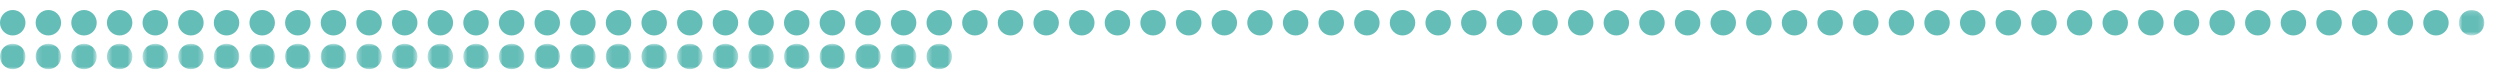 <?xml version="1.0" encoding="UTF-8"?>
<svg width="500px" height="15px" viewBox="0 0 500 15" version="1.1" xmlns="http://www.w3.org/2000/svg" xmlns:xlink="http://www.w3.org/1999/xlink">
    <!-- Generator: Sketch 64 (93537) - https://sketch.com -->
    <title>231</title>
    <desc>Created with Sketch.</desc>
    <defs>
        <polygon id="path-1" points="0.772 0.16 5.865 0.16 5.865 5.253 0.772 5.253"></polygon>
        <polygon id="path-3" points="0 0.907 5.093 0.907 5.093 6 0 6"></polygon>
        <polygon id="path-5" points="0.127 0.907 5.22 0.907 5.22 6 0.127 6"></polygon>
        <polygon id="path-7" points="0.254 0.907 5.347 0.907 5.347 6 0.254 6"></polygon>
        <polygon id="path-9" points="0.381 0.907 5.474 0.907 5.474 6 0.381 6"></polygon>
        <polygon id="path-11" points="0.508 0.907 5.601 0.907 5.601 6 0.508 6"></polygon>
        <polygon id="path-13" points="0.636 0.907 5.729 0.907 5.729 6 0.636 6"></polygon>
        <polygon id="path-15" points="0.763 0.907 5.856 0.907 5.856 6 0.763 6"></polygon>
        <polygon id="path-17" points="0.89 0.907 5.983 0.907 5.983 6 0.89 6"></polygon>
        <polygon id="path-19" points="0.017 0.907 5.11 0.907 5.11 6 0.017 6"></polygon>
        <polygon id="path-21" points="0.144 0.907 5.237 0.907 5.237 6 0.144 6"></polygon>
        <polygon id="path-23" points="0.272 0.907 5.364 0.907 5.364 6 0.272 6"></polygon>
        <polygon id="path-25" points="0.398 0.907 5.491 0.907 5.491 6 0.398 6"></polygon>
        <polygon id="path-27" points="0.525 0.907 5.618 0.907 5.618 6 0.525 6"></polygon>
        <polygon id="path-29" points="0.653 0.907 5.746 0.907 5.746 6 0.653 6"></polygon>
        <polygon id="path-31" points="0.78 0.907 5.873 0.907 5.873 6 0.78 6"></polygon>
        <polygon id="path-33" points="0.907 0.907 6 0.907 6 6 0.907 6"></polygon>
        <polygon id="path-35" points="0.034 0.907 5.127 0.907 5.127 6 0.034 6"></polygon>
        <polygon id="path-37" points="0.161 0.907 5.254 0.907 5.254 6 0.161 6"></polygon>
        <polygon id="path-39" points="0.289 0.907 5.382 0.907 5.382 6 0.289 6"></polygon>
        <polygon id="path-41" points="0.415 0.907 5.508 0.907 5.508 6 0.415 6"></polygon>
        <polygon id="path-43" points="0.542 0.907 5.636 0.907 5.636 6 0.542 6"></polygon>
        <polygon id="path-45" points="0.67 0.907 5.763 0.907 5.763 6 0.67 6"></polygon>
        <polygon id="path-47" points="0.797 0.907 5.89 0.907 5.89 6 0.797 6"></polygon>
        <polygon id="path-49" points="0.924 0.907 6.017 0.907 6.017 6 0.924 6"></polygon>
        <polygon id="path-51" points="0.051 0.907 5.144 0.907 5.144 6 0.051 6"></polygon>
        <polygon id="path-53" points="0.178 0.907 5.271 0.907 5.271 6 0.178 6"></polygon>
        <polygon id="path-55" points="0.306 0.907 5.399 0.907 5.399 6 0.306 6"></polygon>
    </defs>
    <g id="231" stroke="none" stroke-width="1" fill="none" fill-rule="evenodd">
        <g id="Group-223" transform="translate(0, 1)">
            <path d="M0,3.547 C0,2.141 1.14,1 2.546,1 C3.953,1 5.093,2.141 5.093,3.547 C5.093,4.953 3.953,6.093 2.546,6.093 C1.14,6.093 0,4.953 0,3.547" id="Fill-1" fill="#65BDB8"></path>
            <path d="M7.127,3.547 C7.127,2.141 8.267,1 9.674,1 C11.08,1 12.22,2.141 12.22,3.547 C12.22,4.953 11.08,6.093 9.674,6.093 C8.267,6.093 7.127,4.953 7.127,3.547" id="Fill-3" fill="#65BDB8"></path>
            <path d="M14.254,3.547 C14.254,2.141 15.394,1 16.8,1 C18.207,1 19.347,2.141 19.347,3.547 C19.347,4.953 18.207,6.093 16.8,6.093 C15.394,6.093 14.254,4.953 14.254,3.547" id="Fill-5" fill="#65BDB8"></path>
            <path d="M21.381,3.547 C21.381,2.141 22.521,1 23.927,1 C25.334,1 26.474,2.141 26.474,3.547 C26.474,4.953 25.334,6.093 23.927,6.093 C22.521,6.093 21.381,4.953 21.381,3.547" id="Fill-7" fill="#65BDB8"></path>
            <path d="M28.508,3.547 C28.508,2.141 29.648,1 31.055,1 C32.461,1 33.601,2.141 33.601,3.547 C33.601,4.953 32.461,6.093 31.055,6.093 C29.648,6.093 28.508,4.953 28.508,3.547" id="Fill-9" fill="#65BDB8"></path>
            <path d="M35.636,3.547 C35.636,2.141 36.776,1 38.182,1 C39.589,1 40.729,2.141 40.729,3.547 C40.729,4.953 39.589,6.093 38.182,6.093 C36.776,6.093 35.636,4.953 35.636,3.547" id="Fill-11" fill="#65BDB8"></path>
            <path d="M42.763,3.547 C42.763,2.141 43.903,1 45.309,1 C46.716,1 47.856,2.141 47.856,3.547 C47.856,4.953 46.716,6.093 45.309,6.093 C43.903,6.093 42.763,4.953 42.763,3.547" id="Fill-13" fill="#65BDB8"></path>
            <path d="M49.89,3.547 C49.89,2.141 51.03,1 52.436,1 C53.843,1 54.983,2.141 54.983,3.547 C54.983,4.953 53.843,6.093 52.436,6.093 C51.03,6.093 49.89,4.953 49.89,3.547" id="Fill-15" fill="#65BDB8"></path>
            <path d="M57.017,3.547 C57.017,2.141 58.157,1 59.563,1 C60.97,1 62.11,2.141 62.11,3.547 C62.11,4.953 60.97,6.093 59.563,6.093 C58.157,6.093 57.017,4.953 57.017,3.547" id="Fill-17" fill="#65BDB8"></path>
            <path d="M64.144,3.547 C64.144,2.141 65.284,1 66.691,1 C68.097,1 69.237,2.141 69.237,3.547 C69.237,4.953 68.097,6.093 66.691,6.093 C65.284,6.093 64.144,4.953 64.144,3.547" id="Fill-19" fill="#65BDB8"></path>
            <path d="M71.272,3.547 C71.272,2.141 72.412,1 73.817,1 C75.225,1 76.365,2.141 76.365,3.547 C76.365,4.953 75.225,6.093 73.817,6.093 C72.412,6.093 71.272,4.953 71.272,3.547" id="Fill-21" fill="#65BDB8"></path>
            <path d="M78.398,3.547 C78.398,2.141 79.538,1 80.944,1 C82.351,1 83.491,2.141 83.491,3.547 C83.491,4.953 82.351,6.093 80.944,6.093 C79.538,6.093 78.398,4.953 78.398,3.547" id="Fill-23" fill="#65BDB8"></path>
            <path d="M85.525,3.547 C85.525,2.141 86.665,1 88.072,1 C89.478,1 90.618,2.141 90.618,3.547 C90.618,4.953 89.478,6.093 88.072,6.093 C86.665,6.093 85.525,4.953 85.525,3.547" id="Fill-25" fill="#65BDB8"></path>
            <path d="M92.653,3.547 C92.653,2.141 93.793,1 95.199,1 C96.606,1 97.746,2.141 97.746,3.547 C97.746,4.953 96.606,6.093 95.199,6.093 C93.793,6.093 92.653,4.953 92.653,3.547" id="Fill-27" fill="#65BDB8"></path>
            <path d="M99.78,3.547 C99.78,2.141 100.92,1 102.326,1 C103.733,1 104.873,2.141 104.873,3.547 C104.873,4.953 103.733,6.093 102.326,6.093 C100.92,6.093 99.78,4.953 99.78,3.547" id="Fill-29" fill="#65BDB8"></path>
            <path d="M106.907,3.547 C106.907,2.141 108.047,1 109.453,1 C110.86,1 112,2.141 112,3.547 C112,4.953 110.86,6.093 109.453,6.093 C108.047,6.093 106.907,4.953 106.907,3.547" id="Fill-31" fill="#65BDB8"></path>
            <path d="M114.034,3.547 C114.034,2.141 115.174,1 116.58,1 C117.987,1 119.127,2.141 119.127,3.547 C119.127,4.953 117.987,6.093 116.58,6.093 C115.174,6.093 114.034,4.953 114.034,3.547" id="Fill-33" fill="#65BDB8"></path>
            <path d="M121.161,3.547 C121.161,2.141 122.301,1 123.708,1 C125.114,1 126.254,2.141 126.254,3.547 C126.254,4.953 125.114,6.093 123.708,6.093 C122.301,6.093 121.161,4.953 121.161,3.547" id="Fill-35" fill="#65BDB8"></path>
            <path d="M128.289,3.547 C128.289,2.141 129.429,1 130.835,1 C132.242,1 133.382,2.141 133.382,3.547 C133.382,4.953 132.242,6.093 130.835,6.093 C129.429,6.093 128.289,4.953 128.289,3.547" id="Fill-37" fill="#65BDB8"></path>
            <path d="M135.416,3.547 C135.416,2.141 136.555,1 137.962,1 C139.369,1 140.508,2.141 140.508,3.547 C140.508,4.953 139.369,6.093 137.962,6.093 C136.555,6.093 135.416,4.953 135.416,3.547" id="Fill-39" fill="#65BDB8"></path>
            <path d="M142.542,3.547 C142.542,2.141 143.683,1 145.089,1 C146.495,1 147.636,2.141 147.636,3.547 C147.636,4.953 146.495,6.093 145.089,6.093 C143.683,6.093 142.542,4.953 142.542,3.547" id="Fill-41" fill="#65BDB8"></path>
            <path d="M149.67,3.547 C149.67,2.141 150.81,1 152.216,1 C153.623,1 154.763,2.141 154.763,3.547 C154.763,4.953 153.623,6.093 152.216,6.093 C150.81,6.093 149.67,4.953 149.67,3.547" id="Fill-43" fill="#65BDB8"></path>
            <path d="M156.797,3.547 C156.797,2.141 157.937,1 159.343,1 C160.75,1 161.89,2.141 161.89,3.547 C161.89,4.953 160.75,6.093 159.343,6.093 C157.937,6.093 156.797,4.953 156.797,3.547" id="Fill-45" fill="#65BDB8"></path>
            <path d="M163.924,3.547 C163.924,2.141 165.064,1 166.471,1 C167.877,1 169.017,2.141 169.017,3.547 C169.017,4.953 167.877,6.093 166.471,6.093 C165.064,6.093 163.924,4.953 163.924,3.547" id="Fill-47" fill="#65BDB8"></path>
            <path d="M171.051,3.547 C171.051,2.141 172.191,1 173.597,1 C175.004,1 176.144,2.141 176.144,3.547 C176.144,4.953 175.004,6.093 173.597,6.093 C172.191,6.093 171.051,4.953 171.051,3.547" id="Fill-49" fill="#65BDB8"></path>
            <path d="M178.178,3.547 C178.178,2.141 179.318,1 180.724,1 C182.131,1 183.271,2.141 183.271,3.547 C183.271,4.953 182.131,6.093 180.724,6.093 C179.318,6.093 178.178,4.953 178.178,3.547" id="Fill-51" fill="#65BDB8"></path>
            <path d="M185.306,3.547 C185.306,2.141 186.446,1 187.852,1 C189.259,1 190.399,2.141 190.399,3.547 C190.399,4.953 189.259,6.093 187.852,6.093 C186.446,6.093 185.306,4.953 185.306,3.547" id="Fill-53" fill="#65BDB8"></path>
            <path d="M192.433,3.547 C192.433,2.141 193.573,1 194.979,1 C196.386,1 197.526,2.141 197.526,3.547 C197.526,4.953 196.386,6.093 194.979,6.093 C193.573,6.093 192.433,4.953 192.433,3.547" id="Fill-55" fill="#65BDB8"></path>
            <path d="M199.56,3.547 C199.56,2.141 200.7,1 202.107,1 C203.513,1 204.653,2.141 204.653,3.547 C204.653,4.953 203.513,6.093 202.107,6.093 C200.7,6.093 199.56,4.953 199.56,3.547" id="Fill-57" fill="#65BDB8"></path>
            <path d="M206.687,3.547 C206.687,2.141 207.827,1 209.233,1 C210.64,1 211.78,2.141 211.78,3.547 C211.78,4.953 210.64,6.093 209.233,6.093 C207.827,6.093 206.687,4.953 206.687,3.547" id="Fill-59" fill="#65BDB8"></path>
            <path d="M213.814,3.547 C213.814,2.141 214.954,1 216.36,1 C217.767,1 218.907,2.141 218.907,3.547 C218.907,4.953 217.767,6.093 216.36,6.093 C214.954,6.093 213.814,4.953 213.814,3.547" id="Fill-61" fill="#65BDB8"></path>
            <path d="M220.941,3.547 C220.941,2.141 222.081,1 223.488,1 C224.894,1 226.034,2.141 226.034,3.547 C226.034,4.953 224.894,6.093 223.488,6.093 C222.081,6.093 220.941,4.953 220.941,3.547" id="Fill-63" fill="#65BDB8"></path>
            <path d="M228.068,3.547 C228.068,2.141 229.208,1 230.614,1 C232.021,1 233.161,2.141 233.161,3.547 C233.161,4.953 232.021,6.093 230.614,6.093 C229.208,6.093 228.068,4.953 228.068,3.547" id="Fill-65" fill="#65BDB8"></path>
            <path d="M235.195,3.547 C235.195,2.141 236.335,1 237.741,1 C239.148,1 240.288,2.141 240.288,3.547 C240.288,4.953 239.148,6.093 237.741,6.093 C236.335,6.093 235.195,4.953 235.195,3.547" id="Fill-67" fill="#65BDB8"></path>
            <path d="M242.323,3.547 C242.323,2.141 243.463,1 244.869,1 C246.276,1 247.416,2.141 247.416,3.547 C247.416,4.953 246.276,6.093 244.869,6.093 C243.463,6.093 242.323,4.953 242.323,3.547" id="Fill-69" fill="#65BDB8"></path>
            <path d="M249.45,3.547 C249.45,2.141 250.59,1 251.996,1 C253.403,1 254.543,2.141 254.543,3.547 C254.543,4.953 253.403,6.093 251.996,6.093 C250.59,6.093 249.45,4.953 249.45,3.547" id="Fill-71" fill="#65BDB8"></path>
            <path d="M256.577,3.547 C256.577,2.141 257.717,1 259.123,1 C260.529,1 261.67,2.141 261.67,3.547 C261.67,4.953 260.529,6.093 259.123,6.093 C257.717,6.093 256.577,4.953 256.577,3.547" id="Fill-73" fill="#65BDB8"></path>
            <path d="M263.704,3.547 C263.704,2.141 264.844,1 266.25,1 C267.657,1 268.797,2.141 268.797,3.547 C268.797,4.953 267.657,6.093 266.25,6.093 C264.844,6.093 263.704,4.953 263.704,3.547" id="Fill-75" fill="#65BDB8"></path>
            <path d="M270.831,3.547 C270.831,2.141 271.971,1 273.378,1 C274.784,1 275.924,2.141 275.924,3.547 C275.924,4.953 274.784,6.093 273.378,6.093 C271.971,6.093 270.831,4.953 270.831,3.547" id="Fill-77" fill="#65BDB8"></path>
            <path d="M277.958,3.547 C277.958,2.141 279.099,1 280.505,1 C281.911,1 283.051,2.141 283.051,3.547 C283.051,4.953 281.911,6.093 280.505,6.093 C279.099,6.093 277.958,4.953 277.958,3.547" id="Fill-79" fill="#65BDB8"></path>
            <path d="M285.085,3.547 C285.085,2.141 286.226,1 287.632,1 C289.038,1 290.179,2.141 290.179,3.547 C290.179,4.953 289.038,6.093 287.632,6.093 C286.226,6.093 285.085,4.953 285.085,3.547" id="Fill-81" fill="#65BDB8"></path>
            <path d="M292.213,3.547 C292.213,2.141 293.353,1 294.759,1 C296.165,1 297.306,2.141 297.306,3.547 C297.306,4.953 296.165,6.093 294.759,6.093 C293.353,6.093 292.213,4.953 292.213,3.547" id="Fill-83" fill="#65BDB8"></path>
            <path d="M299.34,3.547 C299.34,2.141 300.48,1 301.886,1 C303.293,1 304.433,2.141 304.433,3.547 C304.433,4.953 303.293,6.093 301.886,6.093 C300.48,6.093 299.34,4.953 299.34,3.547" id="Fill-85" fill="#65BDB8"></path>
            <path d="M306.467,3.547 C306.467,2.141 307.607,1 309.014,1 C310.42,1 311.56,2.141 311.56,3.547 C311.56,4.953 310.42,6.093 309.014,6.093 C307.607,6.093 306.467,4.953 306.467,3.547" id="Fill-87" fill="#65BDB8"></path>
            <path d="M313.594,3.547 C313.594,2.141 314.735,1 316.141,1 C317.547,1 318.687,2.141 318.687,3.547 C318.687,4.953 317.547,6.093 316.141,6.093 C314.735,6.093 313.594,4.953 313.594,3.547" id="Fill-89" fill="#65BDB8"></path>
            <path d="M320.721,3.547 C320.721,2.141 321.862,1 323.268,1 C324.674,1 325.815,2.141 325.815,3.547 C325.815,4.953 324.674,6.093 323.268,6.093 C321.862,6.093 320.721,4.953 320.721,3.547" id="Fill-91" fill="#65BDB8"></path>
            <path d="M327.848,3.547 C327.848,2.141 328.989,1 330.395,1 C331.801,1 332.942,2.141 332.942,3.547 C332.942,4.953 331.801,6.093 330.395,6.093 C328.989,6.093 327.848,4.953 327.848,3.547" id="Fill-93" fill="#65BDB8"></path>
            <path d="M334.976,3.547 C334.976,2.141 336.116,1 337.522,1 C338.928,1 340.069,2.141 340.069,3.547 C340.069,4.953 338.928,6.093 337.522,6.093 C336.116,6.093 334.976,4.953 334.976,3.547" id="Fill-95" fill="#65BDB8"></path>
            <path d="M342.103,3.547 C342.103,2.141 343.243,1 344.649,1 C346.055,1 347.195,2.141 347.195,3.547 C347.195,4.953 346.055,6.093 344.649,6.093 C343.243,6.093 342.103,4.953 342.103,3.547" id="Fill-97" fill="#65BDB8"></path>
            <path d="M349.229,3.547 C349.229,2.141 350.37,1 351.776,1 C353.183,1 354.322,2.141 354.322,3.547 C354.322,4.953 353.183,6.093 351.776,6.093 C350.37,6.093 349.229,4.953 349.229,3.547" id="Fill-99" fill="#65BDB8"></path>
            <path d="M356.356,3.547 C356.356,2.141 357.497,1 358.903,1 C360.309,1 361.449,2.141 361.449,3.547 C361.449,4.953 360.309,6.093 358.903,6.093 C357.497,6.093 356.356,4.953 356.356,3.547" id="Fill-101" fill="#65BDB8"></path>
            <path d="M363.483,3.547 C363.483,2.141 364.624,1 366.03,1 C367.436,1 368.577,2.141 368.577,3.547 C368.577,4.953 367.436,6.093 366.03,6.093 C364.624,6.093 363.483,4.953 363.483,3.547" id="Fill-103" fill="#65BDB8"></path>
            <path d="M370.611,3.547 C370.611,2.141 371.751,1 373.157,1 C374.563,1 375.704,2.141 375.704,3.547 C375.704,4.953 374.563,6.093 373.157,6.093 C371.751,6.093 370.611,4.953 370.611,3.547" id="Fill-105" fill="#65BDB8"></path>
            <path d="M377.738,3.547 C377.738,2.141 378.878,1 380.284,1 C381.691,1 382.831,2.141 382.831,3.547 C382.831,4.953 381.691,6.093 380.284,6.093 C378.878,6.093 377.738,4.953 377.738,3.547" id="Fill-107" fill="#65BDB8"></path>
            <path d="M384.865,3.547 C384.865,2.141 386.005,1 387.412,1 C388.818,1 389.958,2.141 389.958,3.547 C389.958,4.953 388.818,6.093 387.412,6.093 C386.005,6.093 384.865,4.953 384.865,3.547" id="Fill-109" fill="#65BDB8"></path>
            <path d="M391.992,3.547 C391.992,2.141 393.133,1 394.539,1 C395.945,1 397.085,2.141 397.085,3.547 C397.085,4.953 395.945,6.093 394.539,6.093 C393.133,6.093 391.992,4.953 391.992,3.547" id="Fill-111" fill="#65BDB8"></path>
            <path d="M399.119,3.547 C399.119,2.141 400.26,1 401.666,1 C403.072,1 404.213,2.141 404.213,3.547 C404.213,4.953 403.072,6.093 401.666,6.093 C400.26,6.093 399.119,4.953 399.119,3.547" id="Fill-113" fill="#65BDB8"></path>
            <path d="M406.247,3.547 C406.247,2.141 407.387,1 408.793,1 C410.199,1 411.34,2.141 411.34,3.547 C411.34,4.953 410.199,6.093 408.793,6.093 C407.387,6.093 406.247,4.953 406.247,3.547" id="Fill-115" fill="#65BDB8"></path>
            <path d="M413.374,3.547 C413.374,2.141 414.514,1 415.92,1 C417.326,1 418.467,2.141 418.467,3.547 C418.467,4.953 417.326,6.093 415.92,6.093 C414.514,6.093 413.374,4.953 413.374,3.547" id="Fill-117" fill="#65BDB8"></path>
            <path d="M420.501,3.547 C420.501,2.141 421.641,1 423.048,1 C424.454,1 425.594,2.141 425.594,3.547 C425.594,4.953 424.454,6.093 423.048,6.093 C421.641,6.093 420.501,4.953 420.501,3.547" id="Fill-119" fill="#65BDB8"></path>
            <path d="M427.628,3.547 C427.628,2.141 428.769,1 430.175,1 C431.581,1 432.721,2.141 432.721,3.547 C432.721,4.953 431.581,6.093 430.175,6.093 C428.769,6.093 427.628,4.953 427.628,3.547" id="Fill-121" fill="#65BDB8"></path>
            <path d="M434.755,3.547 C434.755,2.141 435.896,1 437.302,1 C438.708,1 439.849,2.141 439.849,3.547 C439.849,4.953 438.708,6.093 437.302,6.093 C435.896,6.093 434.755,4.953 434.755,3.547" id="Fill-123" fill="#65BDB8"></path>
            <path d="M441.882,3.547 C441.882,2.141 443.023,1 444.429,1 C445.835,1 446.976,2.141 446.976,3.547 C446.976,4.953 445.835,6.093 444.429,6.093 C443.023,6.093 441.882,4.953 441.882,3.547" id="Fill-125" fill="#65BDB8"></path>
            <path d="M449.01,3.547 C449.01,2.141 450.15,1 451.556,1 C452.962,1 454.103,2.141 454.103,3.547 C454.103,4.953 452.962,6.093 451.556,6.093 C450.15,6.093 449.01,4.953 449.01,3.547" id="Fill-127" fill="#65BDB8"></path>
            <path d="M456.137,3.547 C456.137,2.141 457.277,1 458.683,1 C460.09,1 461.23,2.141 461.23,3.547 C461.23,4.953 460.09,6.093 458.683,6.093 C457.277,6.093 456.137,4.953 456.137,3.547" id="Fill-129" fill="#65BDB8"></path>
            <path d="M463.264,3.547 C463.264,2.141 464.404,1 465.811,1 C467.217,1 468.357,2.141 468.357,3.547 C468.357,4.953 467.217,6.093 465.811,6.093 C464.404,6.093 463.264,4.953 463.264,3.547" id="Fill-131" fill="#65BDB8"></path>
            <path d="M470.391,3.547 C470.391,2.141 471.532,1 472.938,1 C474.344,1 475.484,2.141 475.484,3.547 C475.484,4.953 474.344,6.093 472.938,6.093 C471.532,6.093 470.391,4.953 470.391,3.547" id="Fill-133" fill="#65BDB8"></path>
            <path d="M477.518,3.547 C477.518,2.141 478.659,1 480.065,1 C481.471,1 482.612,2.141 482.612,3.547 C482.612,4.953 481.471,6.093 480.065,6.093 C478.659,6.093 477.518,4.953 477.518,3.547" id="Fill-135" fill="#65BDB8"></path>
            <path d="M484.646,3.547 C484.646,2.141 485.786,1 487.192,1 C488.598,1 489.738,2.141 489.738,3.547 C489.738,4.953 488.598,6.093 487.192,6.093 C485.786,6.093 484.646,4.953 484.646,3.547" id="Fill-137" fill="#65BDB8"></path>
            <g id="Group-141" transform="translate(491, 0.84)">
                <mask id="mask-2" fill="white">
                    <use xlink:href="#path-1"></use>
                </mask>
                <g id="Clip-140"></g>
                <path d="M0.772,2.707 C0.772,1.301 1.913,0.16 3.318,0.16 C4.726,0.16 5.865,1.301 5.865,2.707 C5.865,4.113 4.726,5.253 3.318,5.253 C1.913,5.253 0.772,4.113 0.772,2.707" id="Fill-139" fill="#65BDB8" mask="url(#mask-2)"></path>
            </g>
            <g id="Group-144" transform="translate(0, 6.84)">
                <mask id="mask-4" fill="white">
                    <use xlink:href="#path-3"></use>
                </mask>
                <g id="Clip-143"></g>
                <path d="M0,3.453 C0,2.047 1.14,0.907 2.546,0.907 C3.953,0.907 5.093,2.047 5.093,3.453 C5.093,4.859 3.953,6 2.546,6 C1.14,6 0,4.859 0,3.453" id="Fill-142" fill="#65BDB8" mask="url(#mask-4)"></path>
            </g>
            <g id="Group-147" transform="translate(7, 6.84)">
                <mask id="mask-6" fill="white">
                    <use xlink:href="#path-5"></use>
                </mask>
                <g id="Clip-146"></g>
                <path d="M0.127,3.453 C0.127,2.047 1.267,0.907 2.674,0.907 C4.08,0.907 5.22,2.047 5.22,3.453 C5.22,4.859 4.08,6 2.674,6 C1.267,6 0.127,4.859 0.127,3.453" id="Fill-145" fill="#65BDB8" mask="url(#mask-6)"></path>
            </g>
            <g id="Group-150" transform="translate(14, 6.84)">
                <mask id="mask-8" fill="white">
                    <use xlink:href="#path-7"></use>
                </mask>
                <g id="Clip-149"></g>
                <path d="M0.254,3.453 C0.254,2.047 1.394,0.907 2.8,0.907 C4.207,0.907 5.347,2.047 5.347,3.453 C5.347,4.859 4.207,6 2.8,6 C1.394,6 0.254,4.859 0.254,3.453" id="Fill-148" fill="#65BDB8" mask="url(#mask-8)"></path>
            </g>
            <g id="Group-153" transform="translate(21, 6.84)">
                <mask id="mask-10" fill="white">
                    <use xlink:href="#path-9"></use>
                </mask>
                <g id="Clip-152"></g>
                <path d="M0.381,3.453 C0.381,2.047 1.521,0.907 2.927,0.907 C4.334,0.907 5.474,2.047 5.474,3.453 C5.474,4.859 4.334,6 2.927,6 C1.521,6 0.381,4.859 0.381,3.453" id="Fill-151" fill="#65BDB8" mask="url(#mask-10)"></path>
            </g>
            <g id="Group-156" transform="translate(28, 6.84)">
                <mask id="mask-12" fill="white">
                    <use xlink:href="#path-11"></use>
                </mask>
                <g id="Clip-155"></g>
                <path d="M0.508,3.453 C0.508,2.047 1.648,0.907 3.055,0.907 C4.461,0.907 5.601,2.047 5.601,3.453 C5.601,4.859 4.461,6 3.055,6 C1.648,6 0.508,4.859 0.508,3.453" id="Fill-154" fill="#65BDB8" mask="url(#mask-12)"></path>
            </g>
            <g id="Group-159" transform="translate(35, 6.84)">
                <mask id="mask-14" fill="white">
                    <use xlink:href="#path-13"></use>
                </mask>
                <g id="Clip-158"></g>
                <path d="M0.636,3.453 C0.636,2.047 1.776,0.907 3.182,0.907 C4.589,0.907 5.729,2.047 5.729,3.453 C5.729,4.859 4.589,6 3.182,6 C1.776,6 0.636,4.859 0.636,3.453" id="Fill-157" fill="#65BDB8" mask="url(#mask-14)"></path>
            </g>
            <g id="Group-162" transform="translate(42, 6.84)">
                <mask id="mask-16" fill="white">
                    <use xlink:href="#path-15"></use>
                </mask>
                <g id="Clip-161"></g>
                <path d="M0.763,3.453 C0.763,2.047 1.903,0.907 3.309,0.907 C4.716,0.907 5.856,2.047 5.856,3.453 C5.856,4.859 4.716,6 3.309,6 C1.903,6 0.763,4.859 0.763,3.453" id="Fill-160" fill="#65BDB8" mask="url(#mask-16)"></path>
            </g>
            <g id="Group-165" transform="translate(49, 6.84)">
                <mask id="mask-18" fill="white">
                    <use xlink:href="#path-17"></use>
                </mask>
                <g id="Clip-164"></g>
                <path d="M0.89,3.453 C0.89,2.047 2.03,0.907 3.436,0.907 C4.843,0.907 5.983,2.047 5.983,3.453 C5.983,4.859 4.843,6 3.436,6 C2.03,6 0.89,4.859 0.89,3.453" id="Fill-163" fill="#65BDB8" mask="url(#mask-18)"></path>
            </g>
            <g id="Group-168" transform="translate(57, 6.84)">
                <mask id="mask-20" fill="white">
                    <use xlink:href="#path-19"></use>
                </mask>
                <g id="Clip-167"></g>
                <path d="M0.017,3.453 C0.017,2.047 1.157,0.907 2.563,0.907 C3.97,0.907 5.11,2.047 5.11,3.453 C5.11,4.859 3.97,6 2.563,6 C1.157,6 0.017,4.859 0.017,3.453" id="Fill-166" fill="#65BDB8" mask="url(#mask-20)"></path>
            </g>
            <g id="Group-171" transform="translate(64, 6.84)">
                <mask id="mask-22" fill="white">
                    <use xlink:href="#path-21"></use>
                </mask>
                <g id="Clip-170"></g>
                <path d="M0.144,3.453 C0.144,2.047 1.284,0.907 2.691,0.907 C4.097,0.907 5.237,2.047 5.237,3.453 C5.237,4.859 4.097,6 2.691,6 C1.284,6 0.144,4.859 0.144,3.453" id="Fill-169" fill="#65BDB8" mask="url(#mask-22)"></path>
            </g>
            <g id="Group-174" transform="translate(71, 6.84)">
                <mask id="mask-24" fill="white">
                    <use xlink:href="#path-23"></use>
                </mask>
                <g id="Clip-173"></g>
                <path d="M0.272,3.453 C0.272,2.047 1.411,0.907 2.817,0.907 C4.224,0.907 5.364,2.047 5.364,3.453 C5.364,4.859 4.224,6 2.817,6 C1.411,6 0.272,4.859 0.272,3.453" id="Fill-172" fill="#65BDB8" mask="url(#mask-24)"></path>
            </g>
            <g id="Group-177" transform="translate(78, 6.84)">
                <mask id="mask-26" fill="white">
                    <use xlink:href="#path-25"></use>
                </mask>
                <g id="Clip-176"></g>
                <path d="M0.398,3.453 C0.398,2.047 1.538,0.907 2.944,0.907 C4.351,0.907 5.491,2.047 5.491,3.453 C5.491,4.859 4.351,6 2.944,6 C1.538,6 0.398,4.859 0.398,3.453" id="Fill-175" fill="#65BDB8" mask="url(#mask-26)"></path>
            </g>
            <g id="Group-180" transform="translate(85, 6.84)">
                <mask id="mask-28" fill="white">
                    <use xlink:href="#path-27"></use>
                </mask>
                <g id="Clip-179"></g>
                <path d="M0.525,3.453 C0.525,2.047 1.665,0.907 3.072,0.907 C4.478,0.907 5.618,2.047 5.618,3.453 C5.618,4.859 4.478,6 3.072,6 C1.665,6 0.525,4.859 0.525,3.453" id="Fill-178" fill="#65BDB8" mask="url(#mask-28)"></path>
            </g>
            <g id="Group-183" transform="translate(92, 6.84)">
                <mask id="mask-30" fill="white">
                    <use xlink:href="#path-29"></use>
                </mask>
                <g id="Clip-182"></g>
                <path d="M0.653,3.453 C0.653,2.047 1.793,0.907 3.199,0.907 C4.606,0.907 5.746,2.047 5.746,3.453 C5.746,4.859 4.606,6 3.199,6 C1.793,6 0.653,4.859 0.653,3.453" id="Fill-181" fill="#65BDB8" mask="url(#mask-30)"></path>
            </g>
            <g id="Group-186" transform="translate(99, 6.84)">
                <mask id="mask-32" fill="white">
                    <use xlink:href="#path-31"></use>
                </mask>
                <g id="Clip-185"></g>
                <path d="M0.78,3.453 C0.78,2.047 1.92,0.907 3.326,0.907 C4.733,0.907 5.873,2.047 5.873,3.453 C5.873,4.859 4.733,6 3.326,6 C1.92,6 0.78,4.859 0.78,3.453" id="Fill-184" fill="#65BDB8" mask="url(#mask-32)"></path>
            </g>
            <g id="Group-189" transform="translate(106, 6.84)">
                <mask id="mask-34" fill="white">
                    <use xlink:href="#path-33"></use>
                </mask>
                <g id="Clip-188"></g>
                <path d="M0.907,3.453 C0.907,2.047 2.047,0.907 3.453,0.907 C4.86,0.907 6,2.047 6,3.453 C6,4.859 4.86,6 3.453,6 C2.047,6 0.907,4.859 0.907,3.453" id="Fill-187" fill="#65BDB8" mask="url(#mask-34)"></path>
            </g>
            <g id="Group-192" transform="translate(114, 6.84)">
                <mask id="mask-36" fill="white">
                    <use xlink:href="#path-35"></use>
                </mask>
                <g id="Clip-191"></g>
                <path d="M0.034,3.453 C0.034,2.047 1.174,0.907 2.58,0.907 C3.987,0.907 5.127,2.047 5.127,3.453 C5.127,4.859 3.987,6 2.58,6 C1.174,6 0.034,4.859 0.034,3.453" id="Fill-190" fill="#65BDB8" mask="url(#mask-36)"></path>
            </g>
            <g id="Group-195" transform="translate(121, 6.84)">
                <mask id="mask-38" fill="white">
                    <use xlink:href="#path-37"></use>
                </mask>
                <g id="Clip-194"></g>
                <path d="M0.161,3.453 C0.161,2.047 1.301,0.907 2.708,0.907 C4.114,0.907 5.254,2.047 5.254,3.453 C5.254,4.859 4.114,6 2.708,6 C1.301,6 0.161,4.859 0.161,3.453" id="Fill-193" fill="#65BDB8" mask="url(#mask-38)"></path>
            </g>
            <g id="Group-198" transform="translate(128, 6.84)">
                <mask id="mask-40" fill="white">
                    <use xlink:href="#path-39"></use>
                </mask>
                <g id="Clip-197"></g>
                <path d="M0.289,3.453 C0.289,2.047 1.429,0.907 2.835,0.907 C4.242,0.907 5.382,2.047 5.382,3.453 C5.382,4.859 4.242,6 2.835,6 C1.429,6 0.289,4.859 0.289,3.453" id="Fill-196" fill="#65BDB8" mask="url(#mask-40)"></path>
            </g>
            <g id="Group-201" transform="translate(135, 6.84)">
                <mask id="mask-42" fill="white">
                    <use xlink:href="#path-41"></use>
                </mask>
                <g id="Clip-200"></g>
                <path d="M0.415,3.453 C0.415,2.047 1.556,0.907 2.962,0.907 C4.369,0.907 5.508,2.047 5.508,3.453 C5.508,4.859 4.369,6 2.962,6 C1.556,6 0.415,4.859 0.415,3.453" id="Fill-199" fill="#65BDB8" mask="url(#mask-42)"></path>
            </g>
            <g id="Group-204" transform="translate(142, 6.84)">
                <mask id="mask-44" fill="white">
                    <use xlink:href="#path-43"></use>
                </mask>
                <g id="Clip-203"></g>
                <path d="M0.542,3.453 C0.542,2.047 1.683,0.907 3.09,0.907 C4.495,0.907 5.636,2.047 5.636,3.453 C5.636,4.859 4.495,6 3.09,6 C1.683,6 0.542,4.859 0.542,3.453" id="Fill-202" fill="#65BDB8" mask="url(#mask-44)"></path>
            </g>
            <g id="Group-207" transform="translate(149, 6.84)">
                <mask id="mask-46" fill="white">
                    <use xlink:href="#path-45"></use>
                </mask>
                <g id="Clip-206"></g>
                <path d="M0.67,3.453 C0.67,2.047 1.81,0.907 3.216,0.907 C4.623,0.907 5.763,2.047 5.763,3.453 C5.763,4.859 4.623,6 3.216,6 C1.81,6 0.67,4.859 0.67,3.453" id="Fill-205" fill="#65BDB8" mask="url(#mask-46)"></path>
            </g>
            <g id="Group-210" transform="translate(156, 6.84)">
                <mask id="mask-48" fill="white">
                    <use xlink:href="#path-47"></use>
                </mask>
                <g id="Clip-209"></g>
                <path d="M0.797,3.453 C0.797,2.047 1.937,0.907 3.343,0.907 C4.75,0.907 5.89,2.047 5.89,3.453 C5.89,4.859 4.75,6 3.343,6 C1.937,6 0.797,4.859 0.797,3.453" id="Fill-208" fill="#65BDB8" mask="url(#mask-48)"></path>
            </g>
            <g id="Group-213" transform="translate(163, 6.84)">
                <mask id="mask-50" fill="white">
                    <use xlink:href="#path-49"></use>
                </mask>
                <g id="Clip-212"></g>
                <path d="M0.924,3.453 C0.924,2.047 2.064,0.907 3.471,0.907 C4.877,0.907 6.017,2.047 6.017,3.453 C6.017,4.859 4.877,6 3.471,6 C2.064,6 0.924,4.859 0.924,3.453" id="Fill-211" fill="#65BDB8" mask="url(#mask-50)"></path>
            </g>
            <g id="Group-216" transform="translate(171, 6.84)">
                <mask id="mask-52" fill="white">
                    <use xlink:href="#path-51"></use>
                </mask>
                <g id="Clip-215"></g>
                <path d="M0.051,3.453 C0.051,2.047 1.191,0.907 2.597,0.907 C4.004,0.907 5.144,2.047 5.144,3.453 C5.144,4.859 4.004,6 2.597,6 C1.191,6 0.051,4.859 0.051,3.453" id="Fill-214" fill="#65BDB8" mask="url(#mask-52)"></path>
            </g>
            <g id="Group-219" transform="translate(178, 6.84)">
                <mask id="mask-54" fill="white">
                    <use xlink:href="#path-53"></use>
                </mask>
                <g id="Clip-218"></g>
                <path d="M0.178,3.453 C0.178,2.047 1.318,0.907 2.724,0.907 C4.131,0.907 5.271,2.047 5.271,3.453 C5.271,4.859 4.131,6 2.724,6 C1.318,6 0.178,4.859 0.178,3.453" id="Fill-217" fill="#65BDB8" mask="url(#mask-54)"></path>
            </g>
            <g id="Group-222" transform="translate(185, 6.84)">
                <mask id="mask-56" fill="white">
                    <use xlink:href="#path-55"></use>
                </mask>
                <g id="Clip-221"></g>
                <path d="M0.306,3.453 C0.306,2.047 1.446,0.907 2.852,0.907 C4.259,0.907 5.399,2.047 5.399,3.453 C5.399,4.859 4.259,6 2.852,6 C1.446,6 0.306,4.859 0.306,3.453" id="Fill-220" fill="#65BDB8" mask="url(#mask-56)"></path>
            </g>
        </g>
    </g>
</svg>